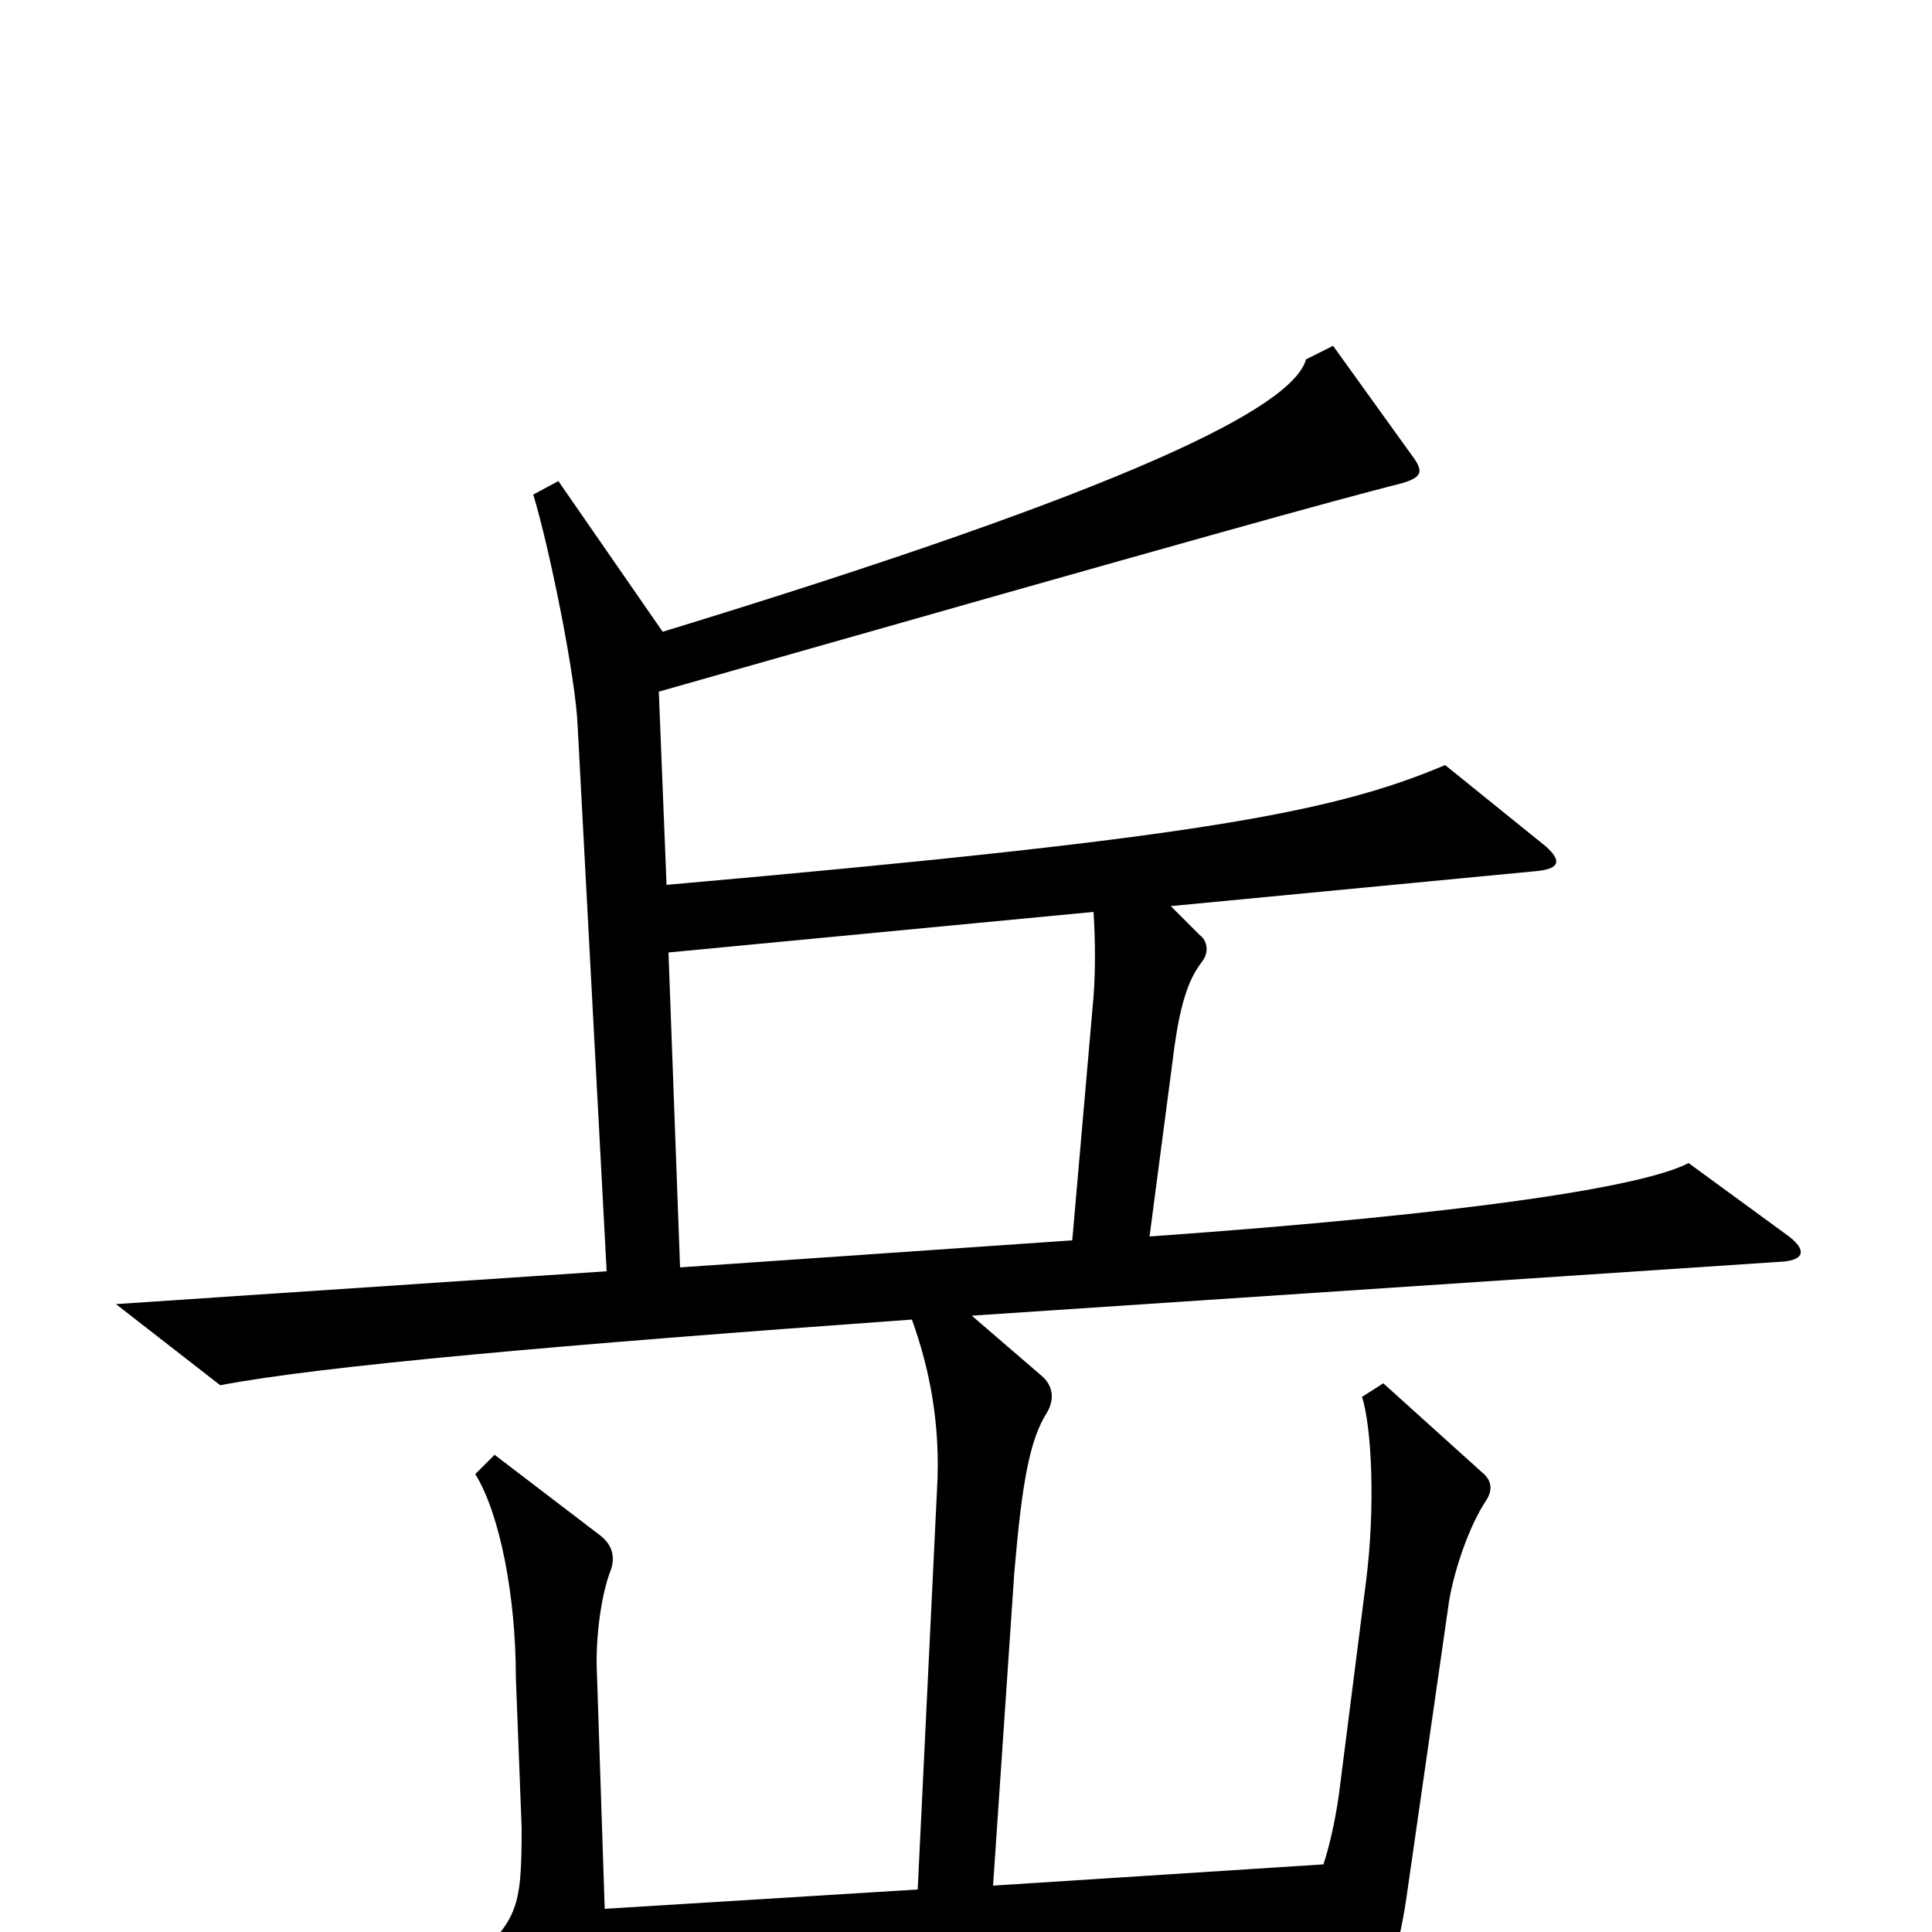<svg xmlns="http://www.w3.org/2000/svg" viewBox="0 -1000 1000 1000">
	<path fill="#000000" d="M926 -360L874 -398C851 -386 764 -372 595 -360L608 -459C611 -480 615 -493 622 -502C626 -507 625 -513 621 -516L606 -531L794 -549C807 -550 809 -554 800 -562L748 -604C689 -579 617 -566 345 -542L341 -642C629 -724 687 -740 726 -750C736 -753 737 -756 731 -764L690 -821L676 -814C669 -789 585 -747 343 -673L289 -751L276 -744C284 -718 298 -650 299 -624L314 -342L60 -325L114 -283C166 -293 291 -304 472 -317C481 -292 487 -263 485 -229L475 -22L313 -12L309 -133C308 -151 311 -174 316 -187C319 -195 316 -201 311 -205L256 -247L246 -237C259 -216 267 -173 267 -132L270 -54C270 -11 268 -6 240 19L283 52C288 55 293 54 298 47C311 29 316 26 329 25L672 0L690 50C693 61 699 61 705 53C715 39 724 10 728 -18L750 -171C753 -189 761 -211 769 -223C773 -229 772 -234 767 -238L716 -284L705 -277C710 -261 712 -220 707 -181L693 -71C691 -57 688 -44 685 -35L514 -24L525 -186C529 -233 533 -255 542 -269C546 -276 545 -283 539 -288L503 -319L923 -347C934 -348 935 -353 926 -360ZM566 -484L555 -358L352 -344L346 -507L566 -528C567 -513 567 -497 566 -484Z"/>
</svg>